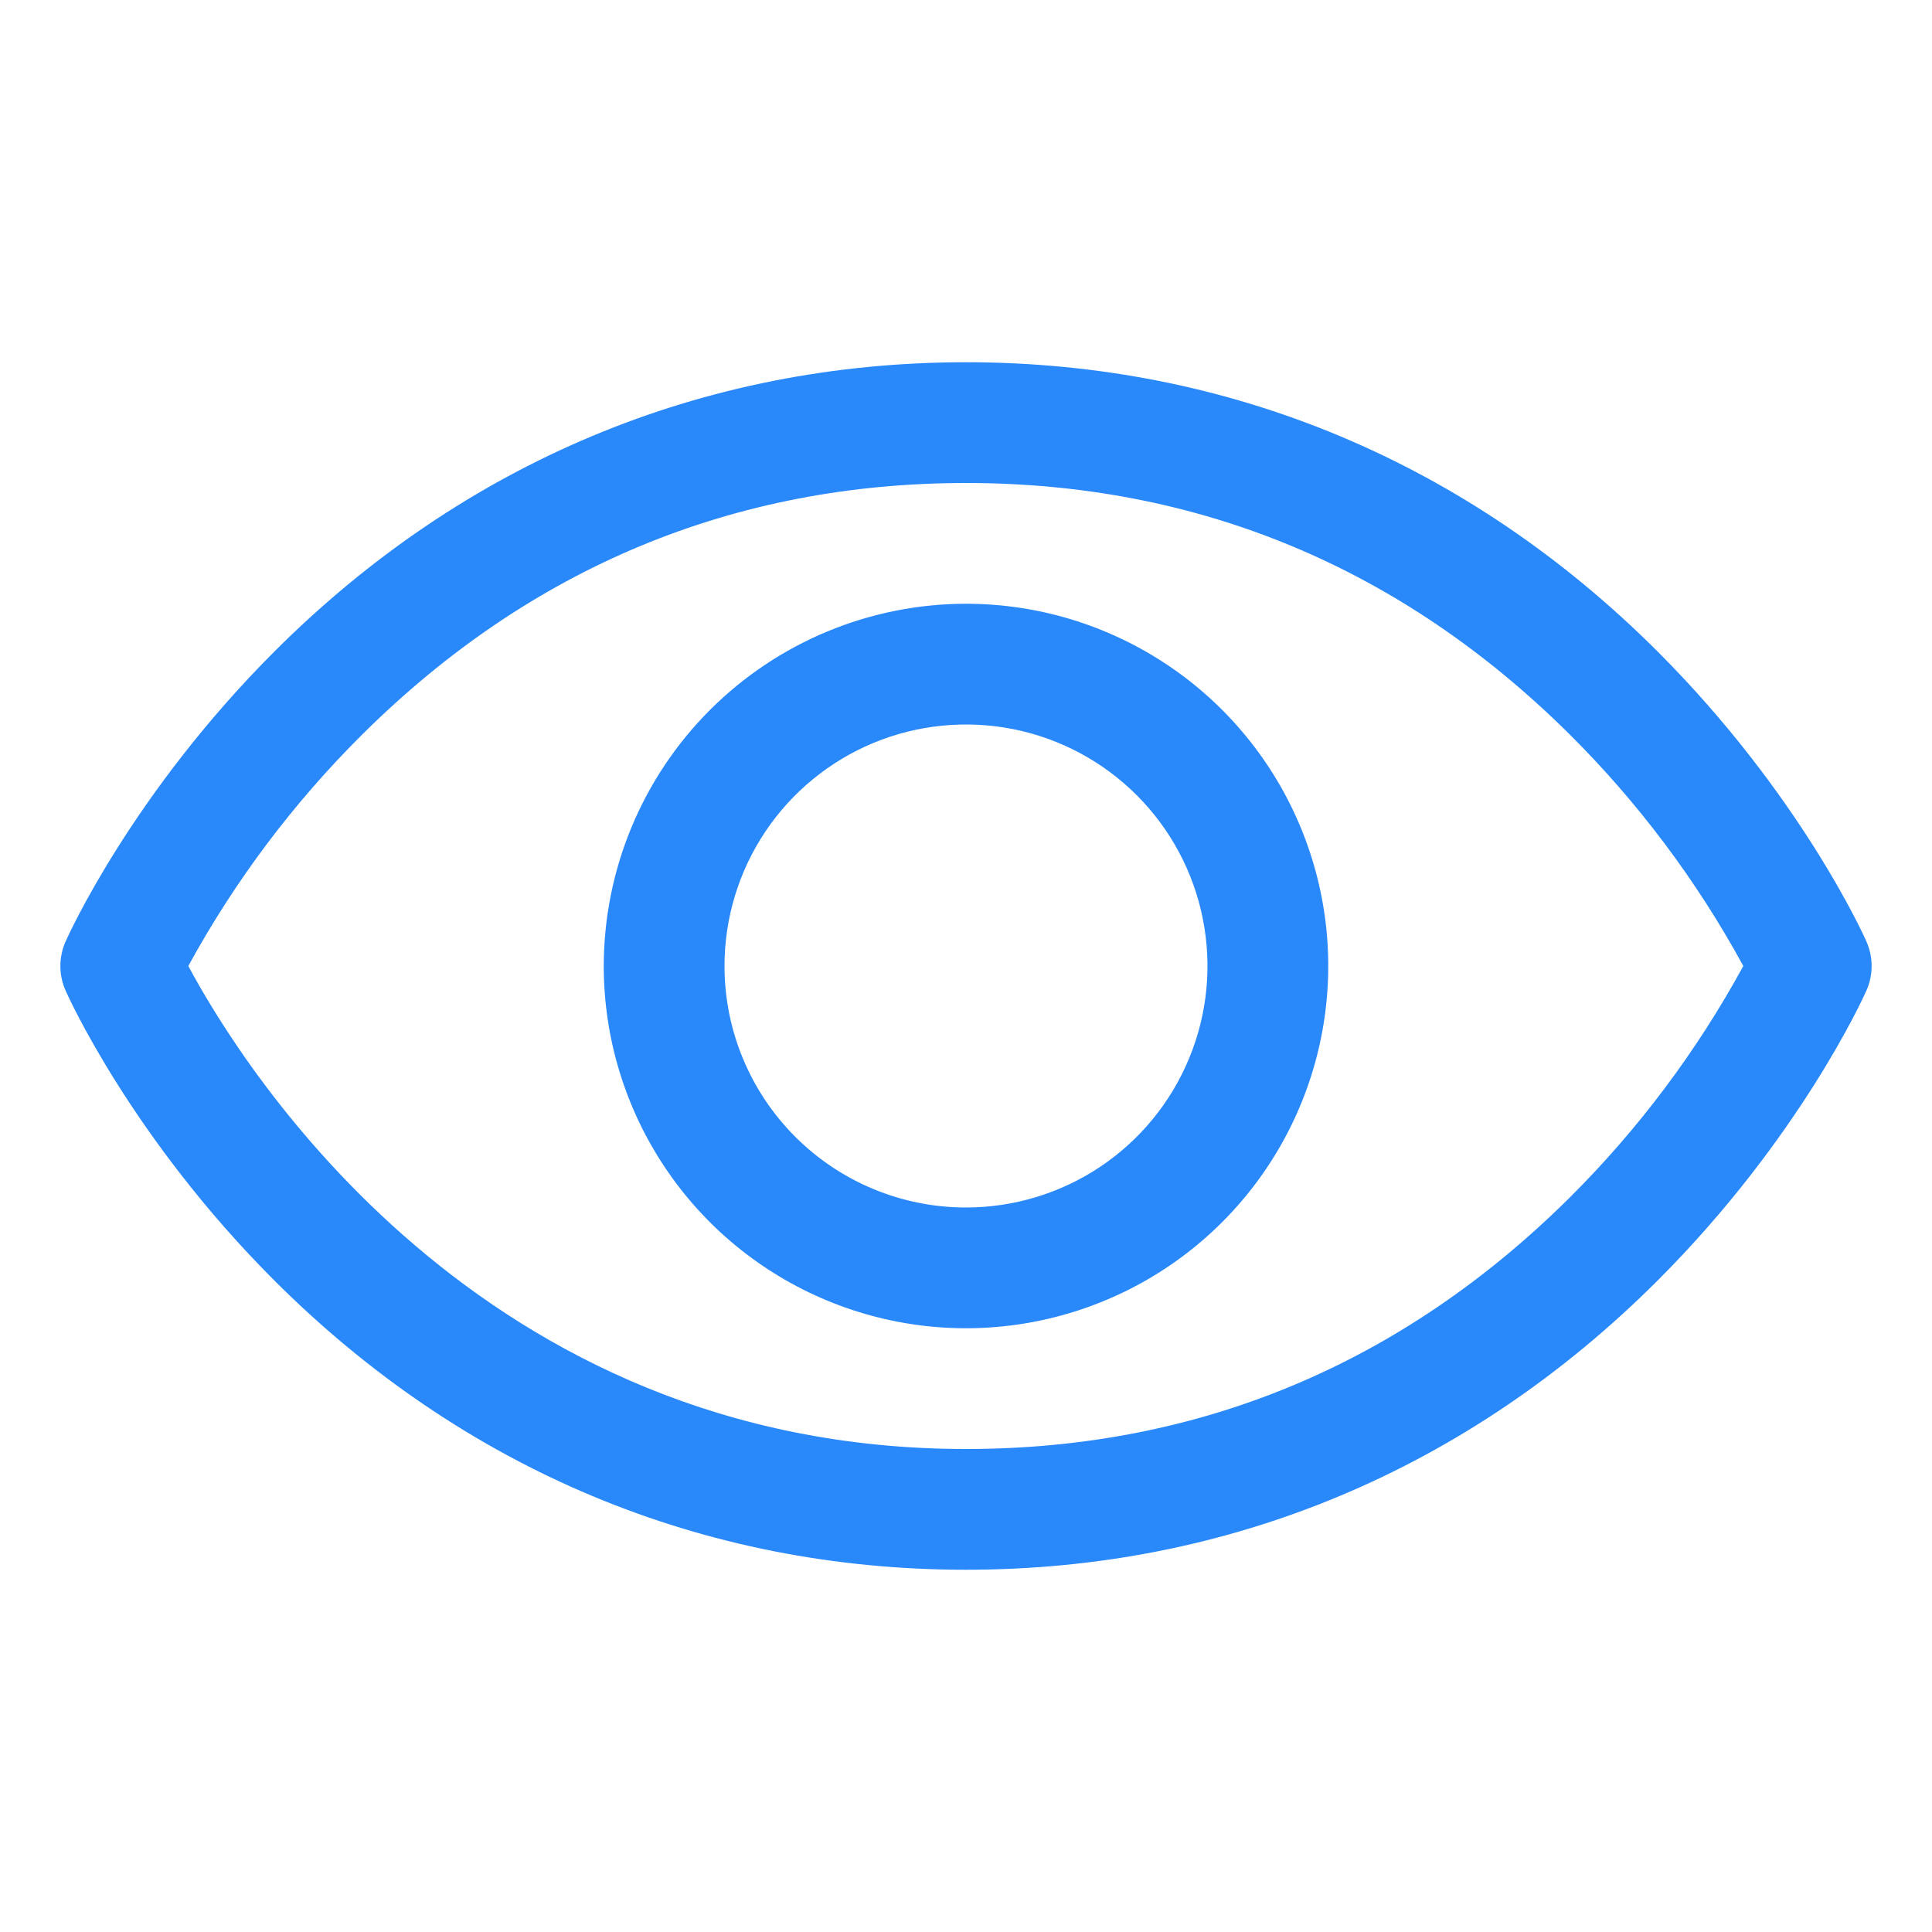 <svg width="36" height="36" viewBox="0 0 36 36" fill="none" xmlns="http://www.w3.org/2000/svg">
<g id="ph:eye">
<path id="Vector" d="M1.222 17.544C1.271 17.433 2.462 14.791 5.11 12.143C8.639 8.615 13.095 6.75 18 6.75C22.905 6.75 27.361 8.615 30.89 12.143C33.538 14.791 34.734 17.438 34.778 17.544C34.842 17.688 34.875 17.844 34.875 18.001C34.875 18.159 34.842 18.315 34.778 18.458C34.729 18.57 33.538 21.21 30.89 23.858C27.361 27.385 22.905 29.25 18 29.25C13.095 29.25 8.639 27.385 5.11 23.858C2.462 21.21 1.271 18.57 1.222 18.458C1.158 18.315 1.125 18.159 1.125 18.001C1.125 17.844 1.158 17.688 1.222 17.544ZM18 27C22.328 27 26.11 25.426 29.24 22.324C30.525 21.047 31.617 19.59 32.484 18C31.617 16.409 30.525 14.953 29.24 13.676C26.11 10.574 22.328 9 18 9C13.672 9 9.89 10.574 6.76 13.676C5.473 14.953 4.378 16.409 3.509 18C4.523 19.893 8.94 27 18 27ZM18 11.25C19.335 11.25 20.64 11.646 21.75 12.388C22.86 13.129 23.725 14.184 24.236 15.417C24.747 16.65 24.881 18.008 24.62 19.317C24.36 20.626 23.717 21.829 22.773 22.773C21.829 23.717 20.626 24.36 19.317 24.62C18.008 24.881 16.65 24.747 15.417 24.236C14.184 23.725 13.129 22.86 12.388 21.75C11.646 20.64 11.25 19.335 11.25 18C11.252 16.21 11.964 14.495 13.229 13.229C14.495 11.964 16.21 11.252 18 11.25ZM18 22.5C18.89 22.5 19.76 22.236 20.5 21.742C21.24 21.247 21.817 20.544 22.157 19.722C22.498 18.9 22.587 17.995 22.413 17.122C22.24 16.249 21.811 15.447 21.182 14.818C20.553 14.189 19.751 13.76 18.878 13.586C18.005 13.413 17.1 13.502 16.278 13.842C15.456 14.183 14.753 14.76 14.258 15.5C13.764 16.24 13.5 17.11 13.5 18C13.5 19.194 13.974 20.338 14.818 21.182C15.662 22.026 16.806 22.5 18 22.5Z" fill="#2989FA"/>
</g>
</svg>
